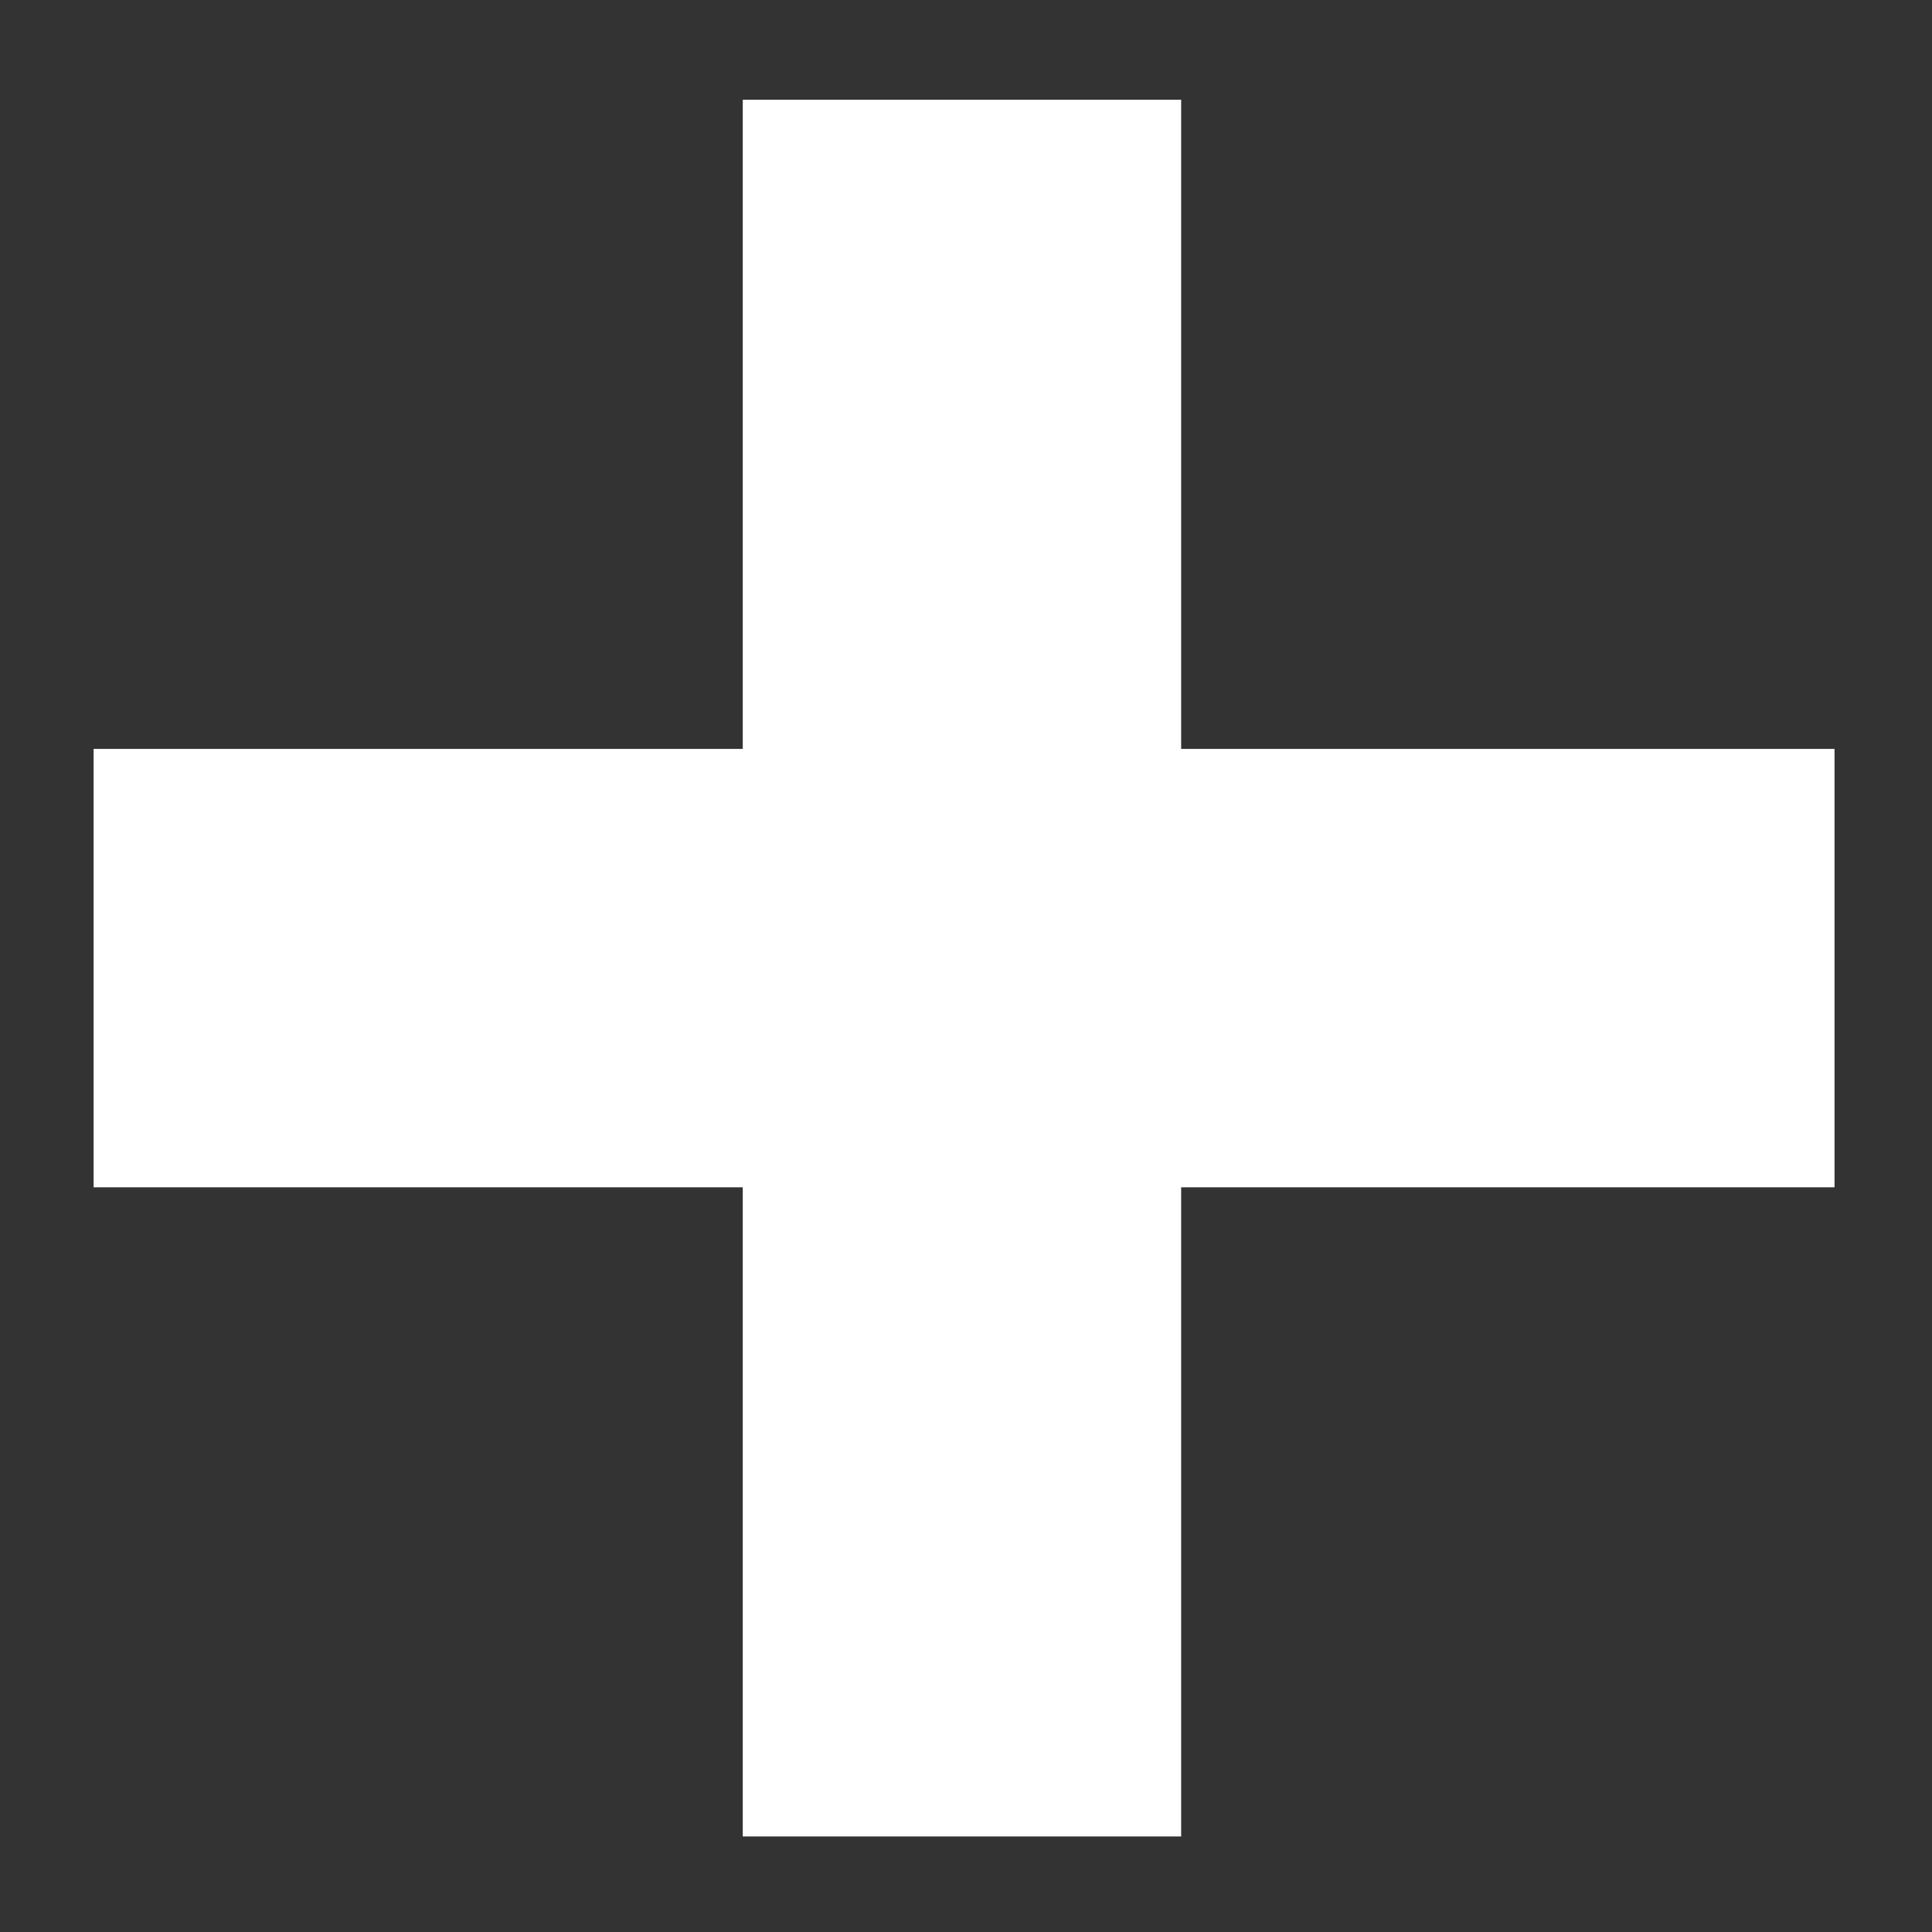 <svg width="11" height="11" viewBox="0 0 11 11" fill="none" xmlns="http://www.w3.org/2000/svg">
<rect x="0" y="0" width="11" height="11" fill="#333333" stroke="none"/>
<path d="M10.445 6.76H6.725V10.456H4.229V6.76H0.533V4.264H4.229V0.568H6.725V4.264H10.445V6.76Z" fill="white"/>
</svg>
